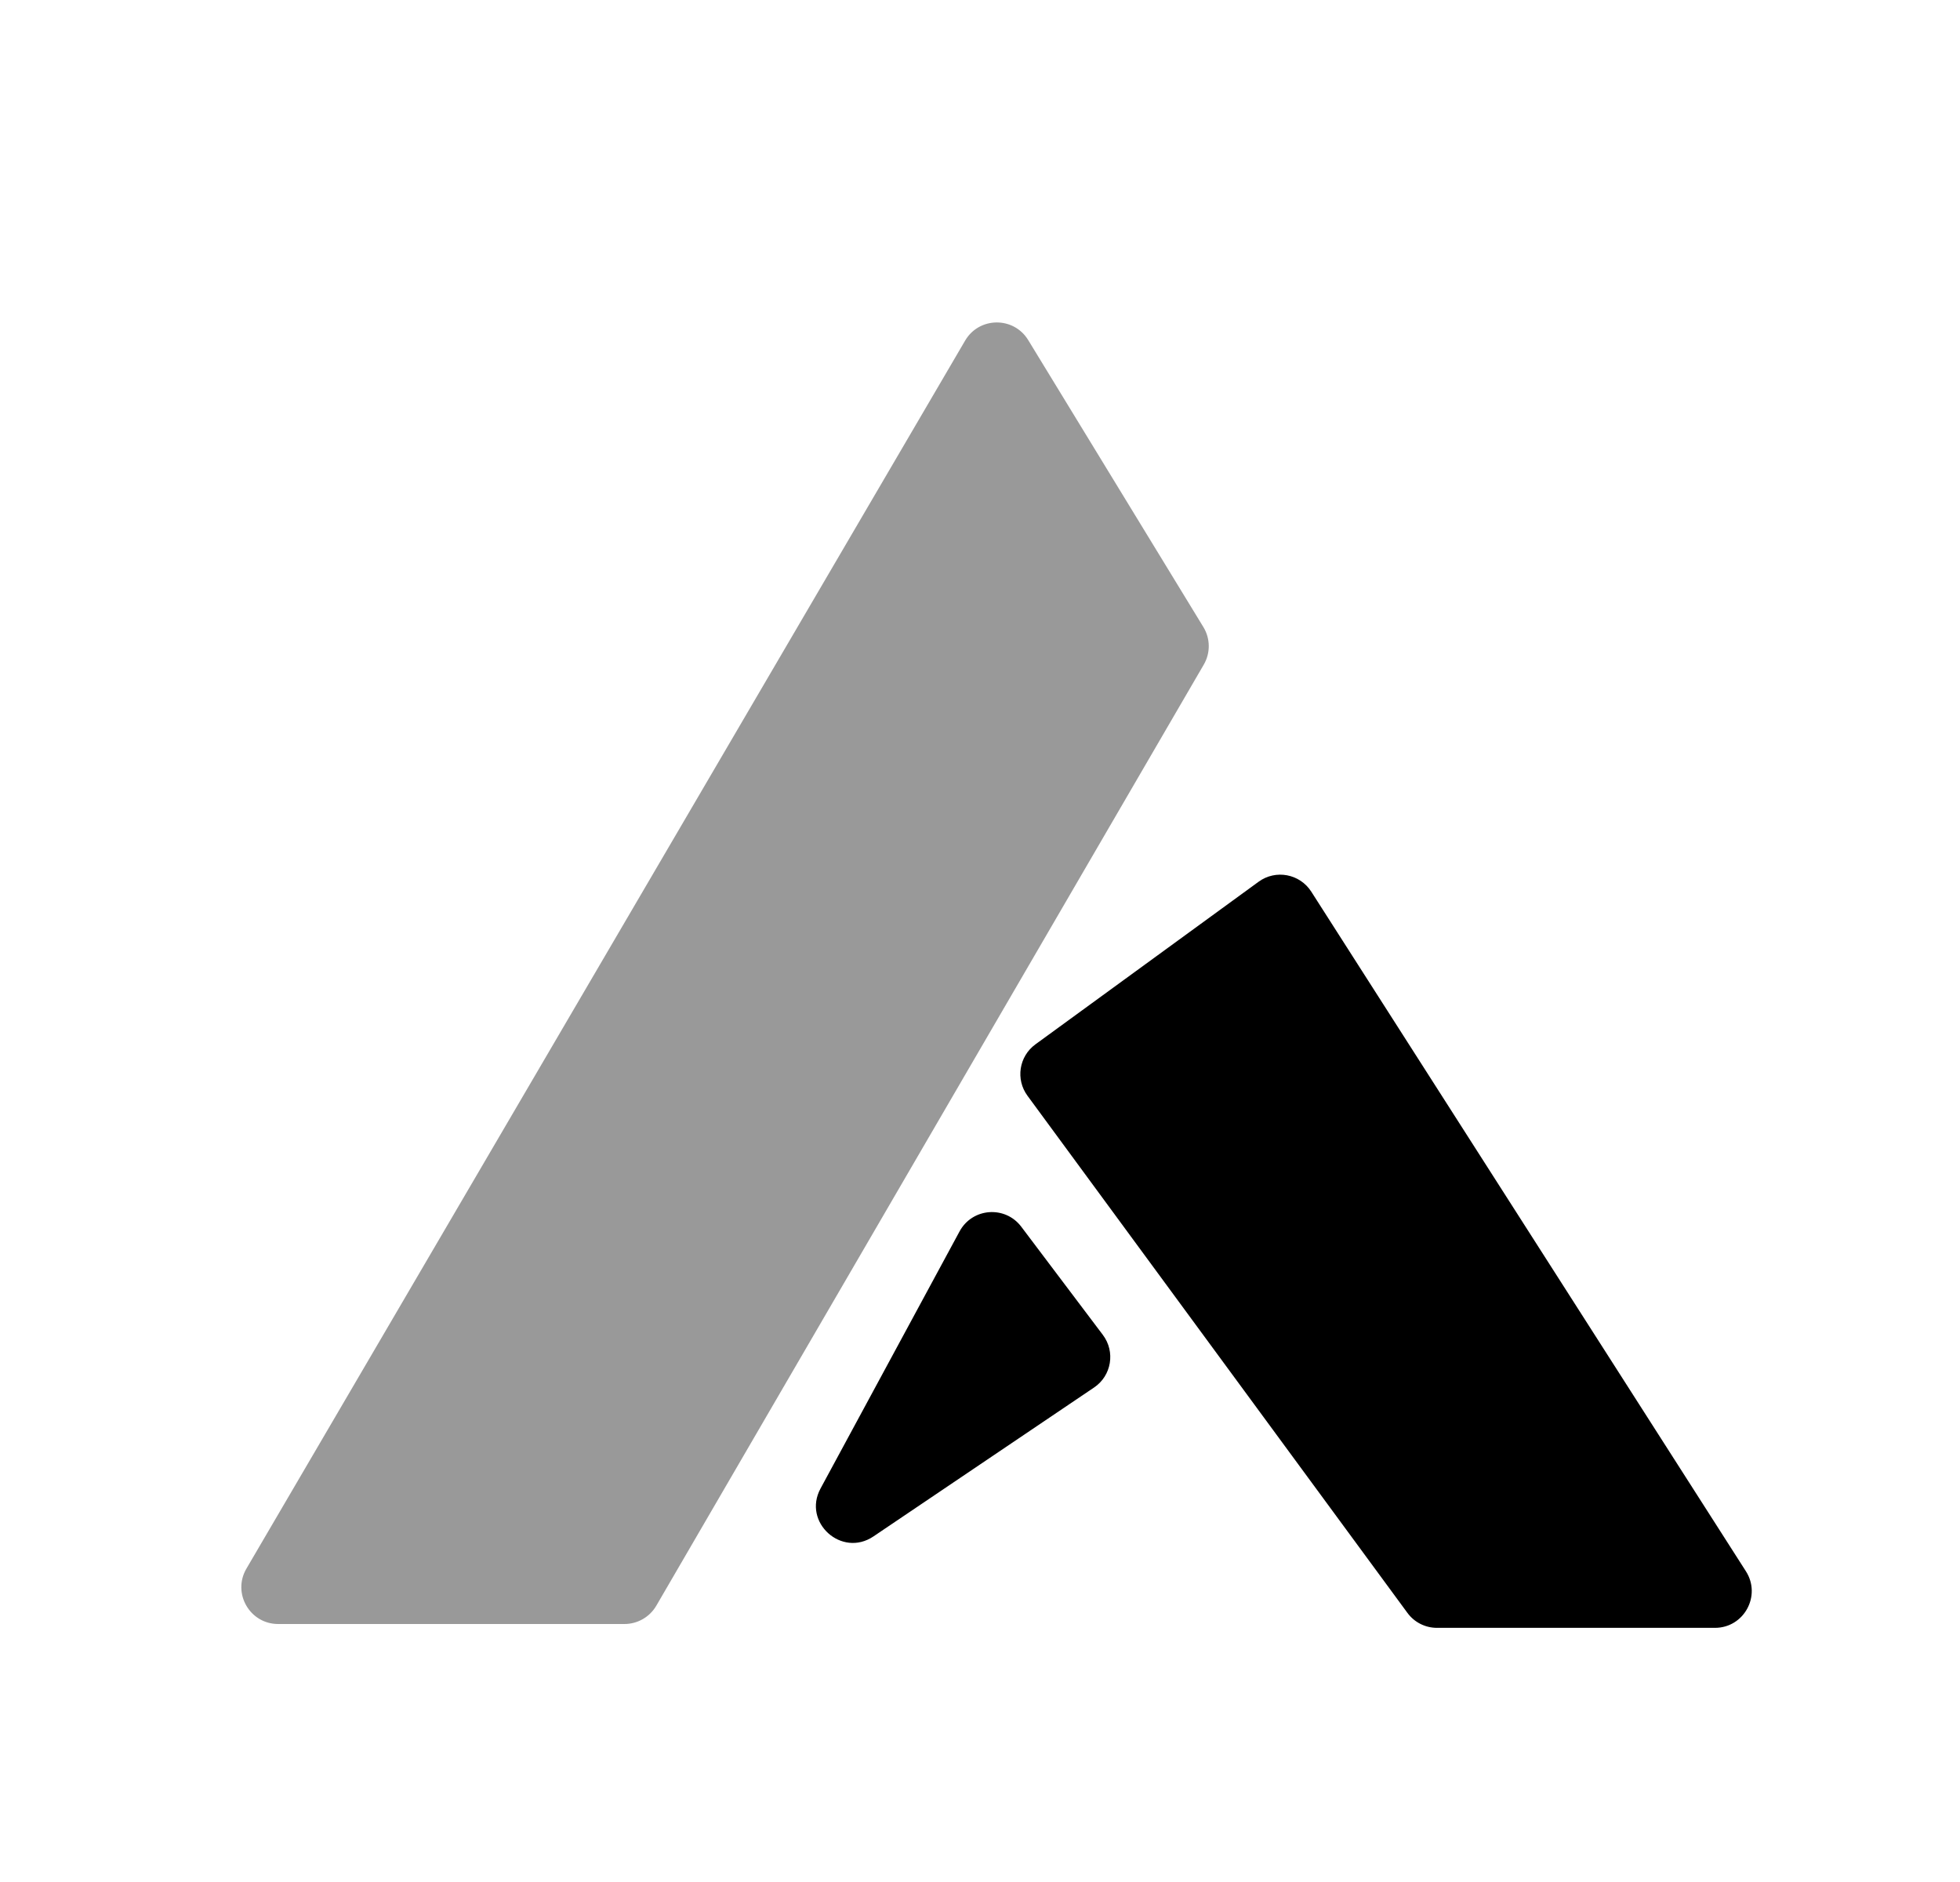 <svg width="25" height="24" viewBox="0 0 25 24" fill="none" xmlns="http://www.w3.org/2000/svg">
<path opacity="0.4" fill-rule="evenodd" clip-rule="evenodd" d="M12.31 4.344L3.143 20.004C2.96 20.317 3.186 20.71 3.548 20.71H7.965C8.132 20.71 8.287 20.621 8.371 20.477L15.354 8.476C15.441 8.327 15.439 8.143 15.349 7.996L13.115 4.337C12.93 4.034 12.489 4.038 12.31 4.344Z" fill="black"/>
<path fill-rule="evenodd" clip-rule="evenodd" d="M16.054 11.244L13.207 13.318C12.997 13.471 12.952 13.765 13.106 13.974L17.951 20.567C18.039 20.688 18.179 20.759 18.329 20.759H21.874C22.245 20.759 22.469 20.349 22.269 20.037L16.725 11.37C16.579 11.143 16.272 11.085 16.054 11.244Z" fill="black"/>
<path fill-rule="evenodd" clip-rule="evenodd" d="M11.141 19.593L13.955 17.694C14.178 17.544 14.229 17.238 14.067 17.023L13.026 15.643C12.82 15.371 12.402 15.402 12.239 15.704L10.466 18.982C10.233 19.413 10.735 19.867 11.141 19.593Z" fill="black"/>
</svg>
